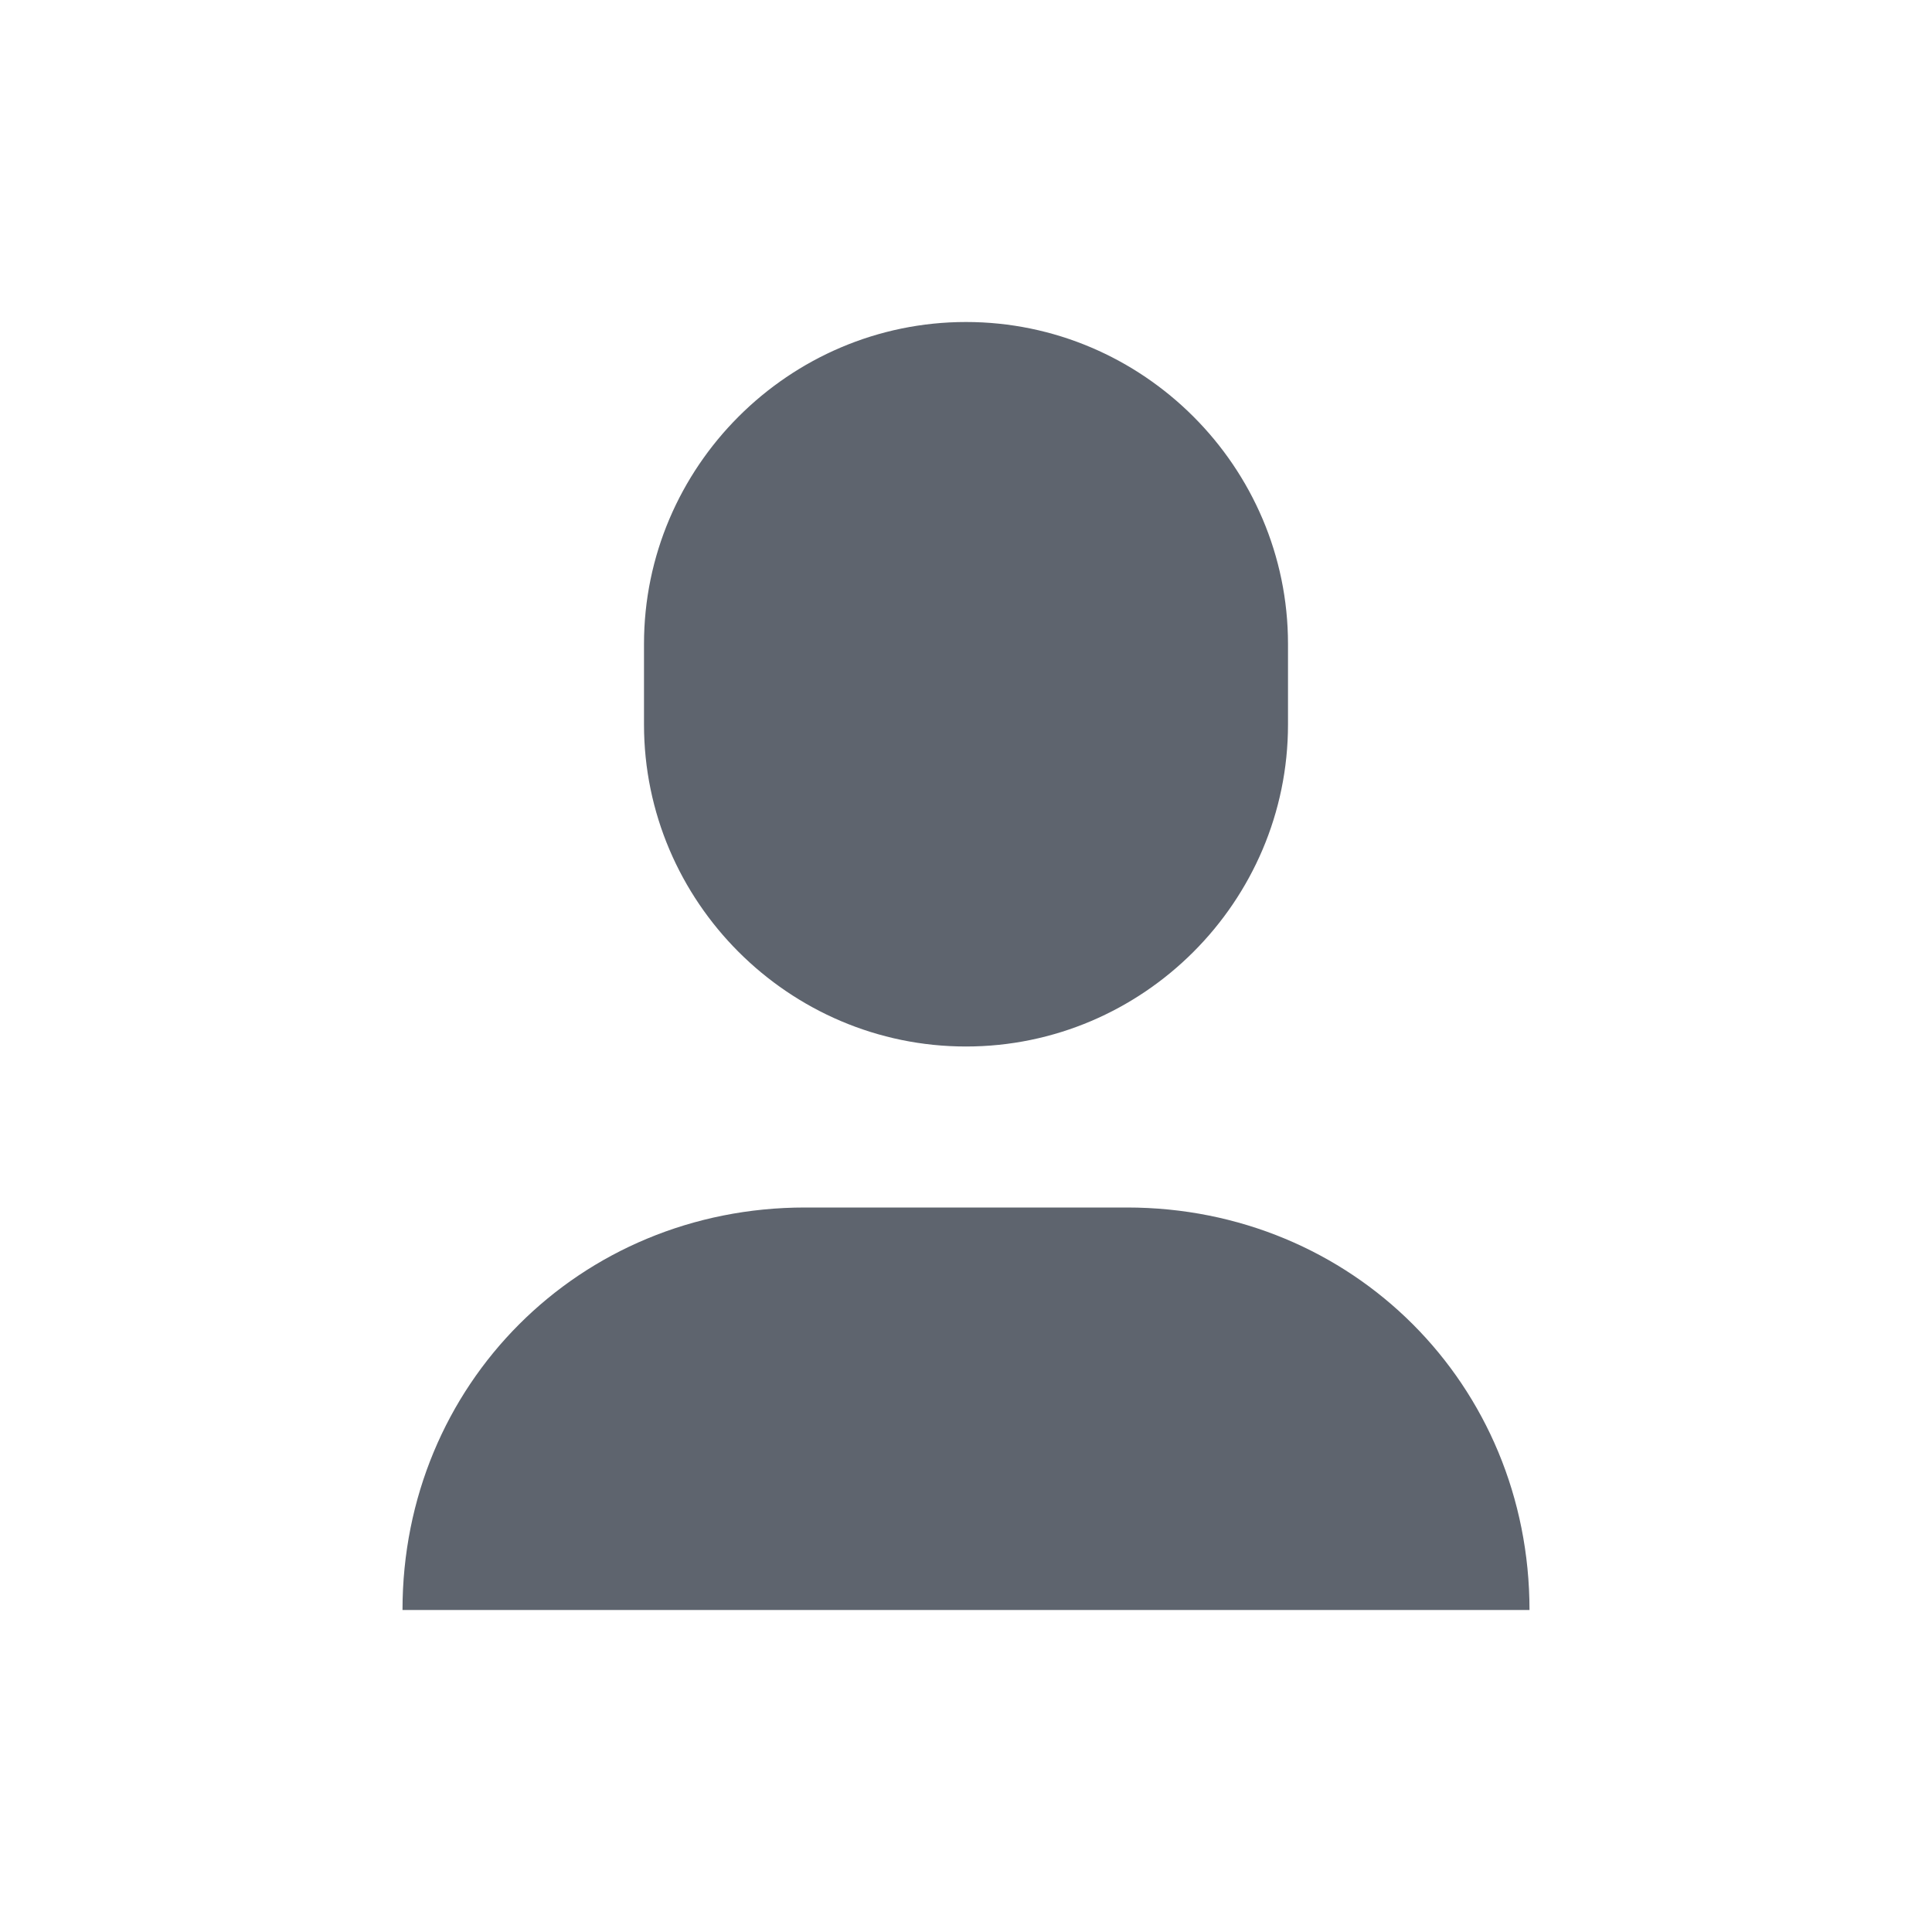 <?xml version="1.0" encoding="UTF-8"?>
<svg width="24px" height="24px" viewBox="0 0 24 24" version="1.1" xmlns="http://www.w3.org/2000/svg" xmlns:xlink="http://www.w3.org/1999/xlink">
    <!-- Generator: Sketch 52.5 (67469) - http://www.bohemiancoding.com/sketch -->
    <title>icons/profile</title>
    <desc>Created with Sketch.</desc>
    <g id="icons/profile" stroke="none" stroke-width="1" fill="none" fill-rule="evenodd">
        <path d="M12,13 C9.8,13 8,11.2 8,9 L8,8 C8,5.8 9.8,4 12,4 C14.2,4 16,5.8 16,8 L16,9 C16,11.2 14.2,13 12,13 Z M14,15 C16.8,15 19,17.2 19,20 L5,20 C5,17.2 7.2,15 10,15 L14,15 Z" id="profile" fill="#5E646E" fill-rule="nonzero"></path>
    </g>
</svg>